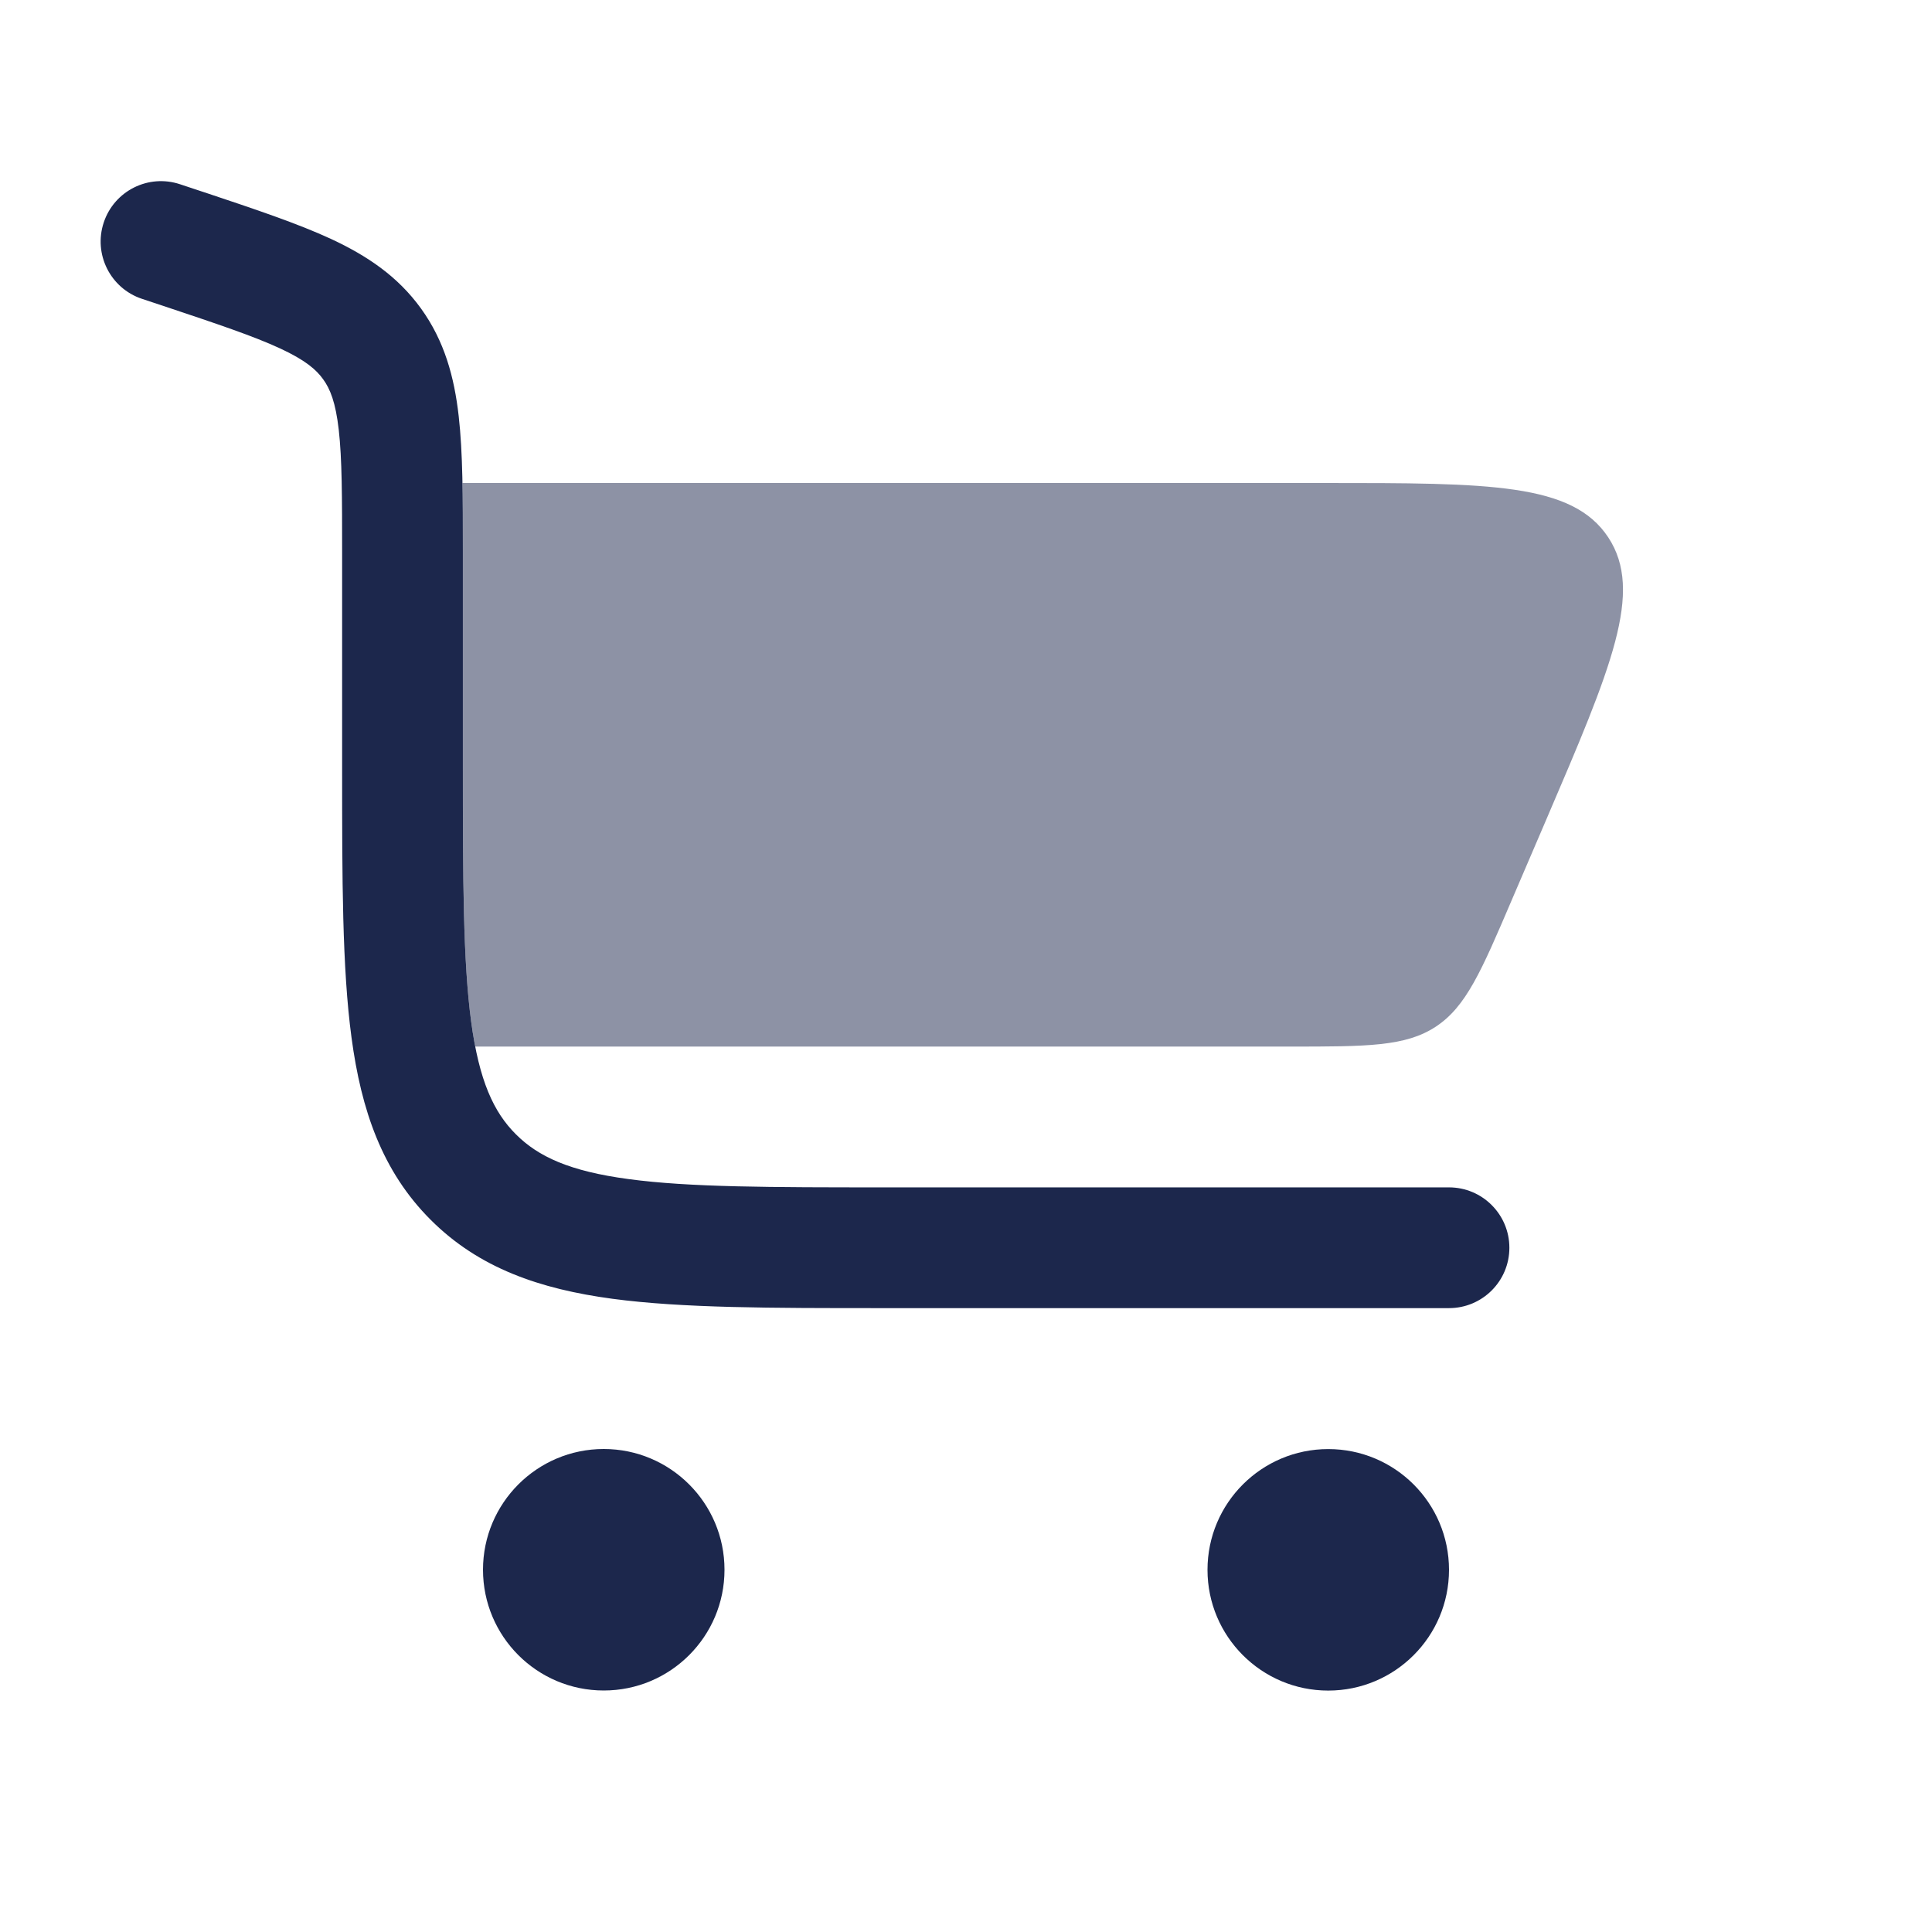 <svg width="24" height="24" viewBox="0 0 24 24" fill="none" xmlns="http://www.w3.org/2000/svg">
<path fill-rule="evenodd" clip-rule="evenodd" d="M1.289 2.763C1.42 2.37 1.844 2.158 2.237 2.289L2.502 2.377C2.515 2.382 2.529 2.386 2.542 2.39C3.168 2.599 3.697 2.776 4.114 2.969C4.556 3.175 4.94 3.43 5.231 3.834C5.522 4.238 5.643 4.683 5.698 5.168C5.75 5.624 5.75 6.182 5.75 6.842L5.75 9.5C5.75 10.936 5.752 11.937 5.853 12.692C5.952 13.426 6.132 13.815 6.409 14.091C6.686 14.368 7.075 14.549 7.808 14.647C8.564 14.749 9.565 14.75 11 14.75H18C18.414 14.75 18.75 15.086 18.75 15.5C18.75 15.915 18.414 16.25 18 16.25H10.945C9.578 16.25 8.475 16.25 7.608 16.134C6.708 16.013 5.95 15.754 5.349 15.152C4.747 14.55 4.488 13.792 4.367 12.892C4.25 12.025 4.25 10.923 4.25 9.555L4.25 6.883C4.25 6.17 4.249 5.699 4.208 5.338C4.169 4.996 4.101 4.831 4.014 4.711C3.928 4.591 3.793 4.474 3.481 4.329C3.152 4.176 2.704 4.026 2.028 3.8L1.763 3.712C1.37 3.581 1.158 3.156 1.289 2.763Z" fill="#1C274C"/>
<path opacity="0.5" d="M5.745 6C5.75 6.26 5.75 6.54 5.75 6.842L5.75 9.5C5.75 10.936 5.752 11.937 5.853 12.692C5.868 12.803 5.885 12.905 5.903 13.001H16.022C16.982 13.001 17.461 13.001 17.837 12.753C18.213 12.505 18.402 12.064 18.779 11.182L19.208 10.182C20.018 8.293 20.422 7.349 19.978 6.675C19.533 6 18.506 6 16.451 6H5.745Z" fill="#1C274C"/>
<path d="M7.5 18C8.328 18 9 18.672 9 19.5C9 20.329 8.328 21 7.5 21C6.672 21 6 20.329 6 19.5C6 18.672 6.672 18 7.5 18Z" fill="#1C274C"/>
<path d="M18 19.501C18 18.672 17.328 18.001 16.5 18.001C15.672 18.001 15 18.672 15 19.501C15 20.329 15.672 21.001 16.5 21.001C17.328 21.001 18 20.329 18 19.501Z" fill="#1C274C"/>
</svg>
